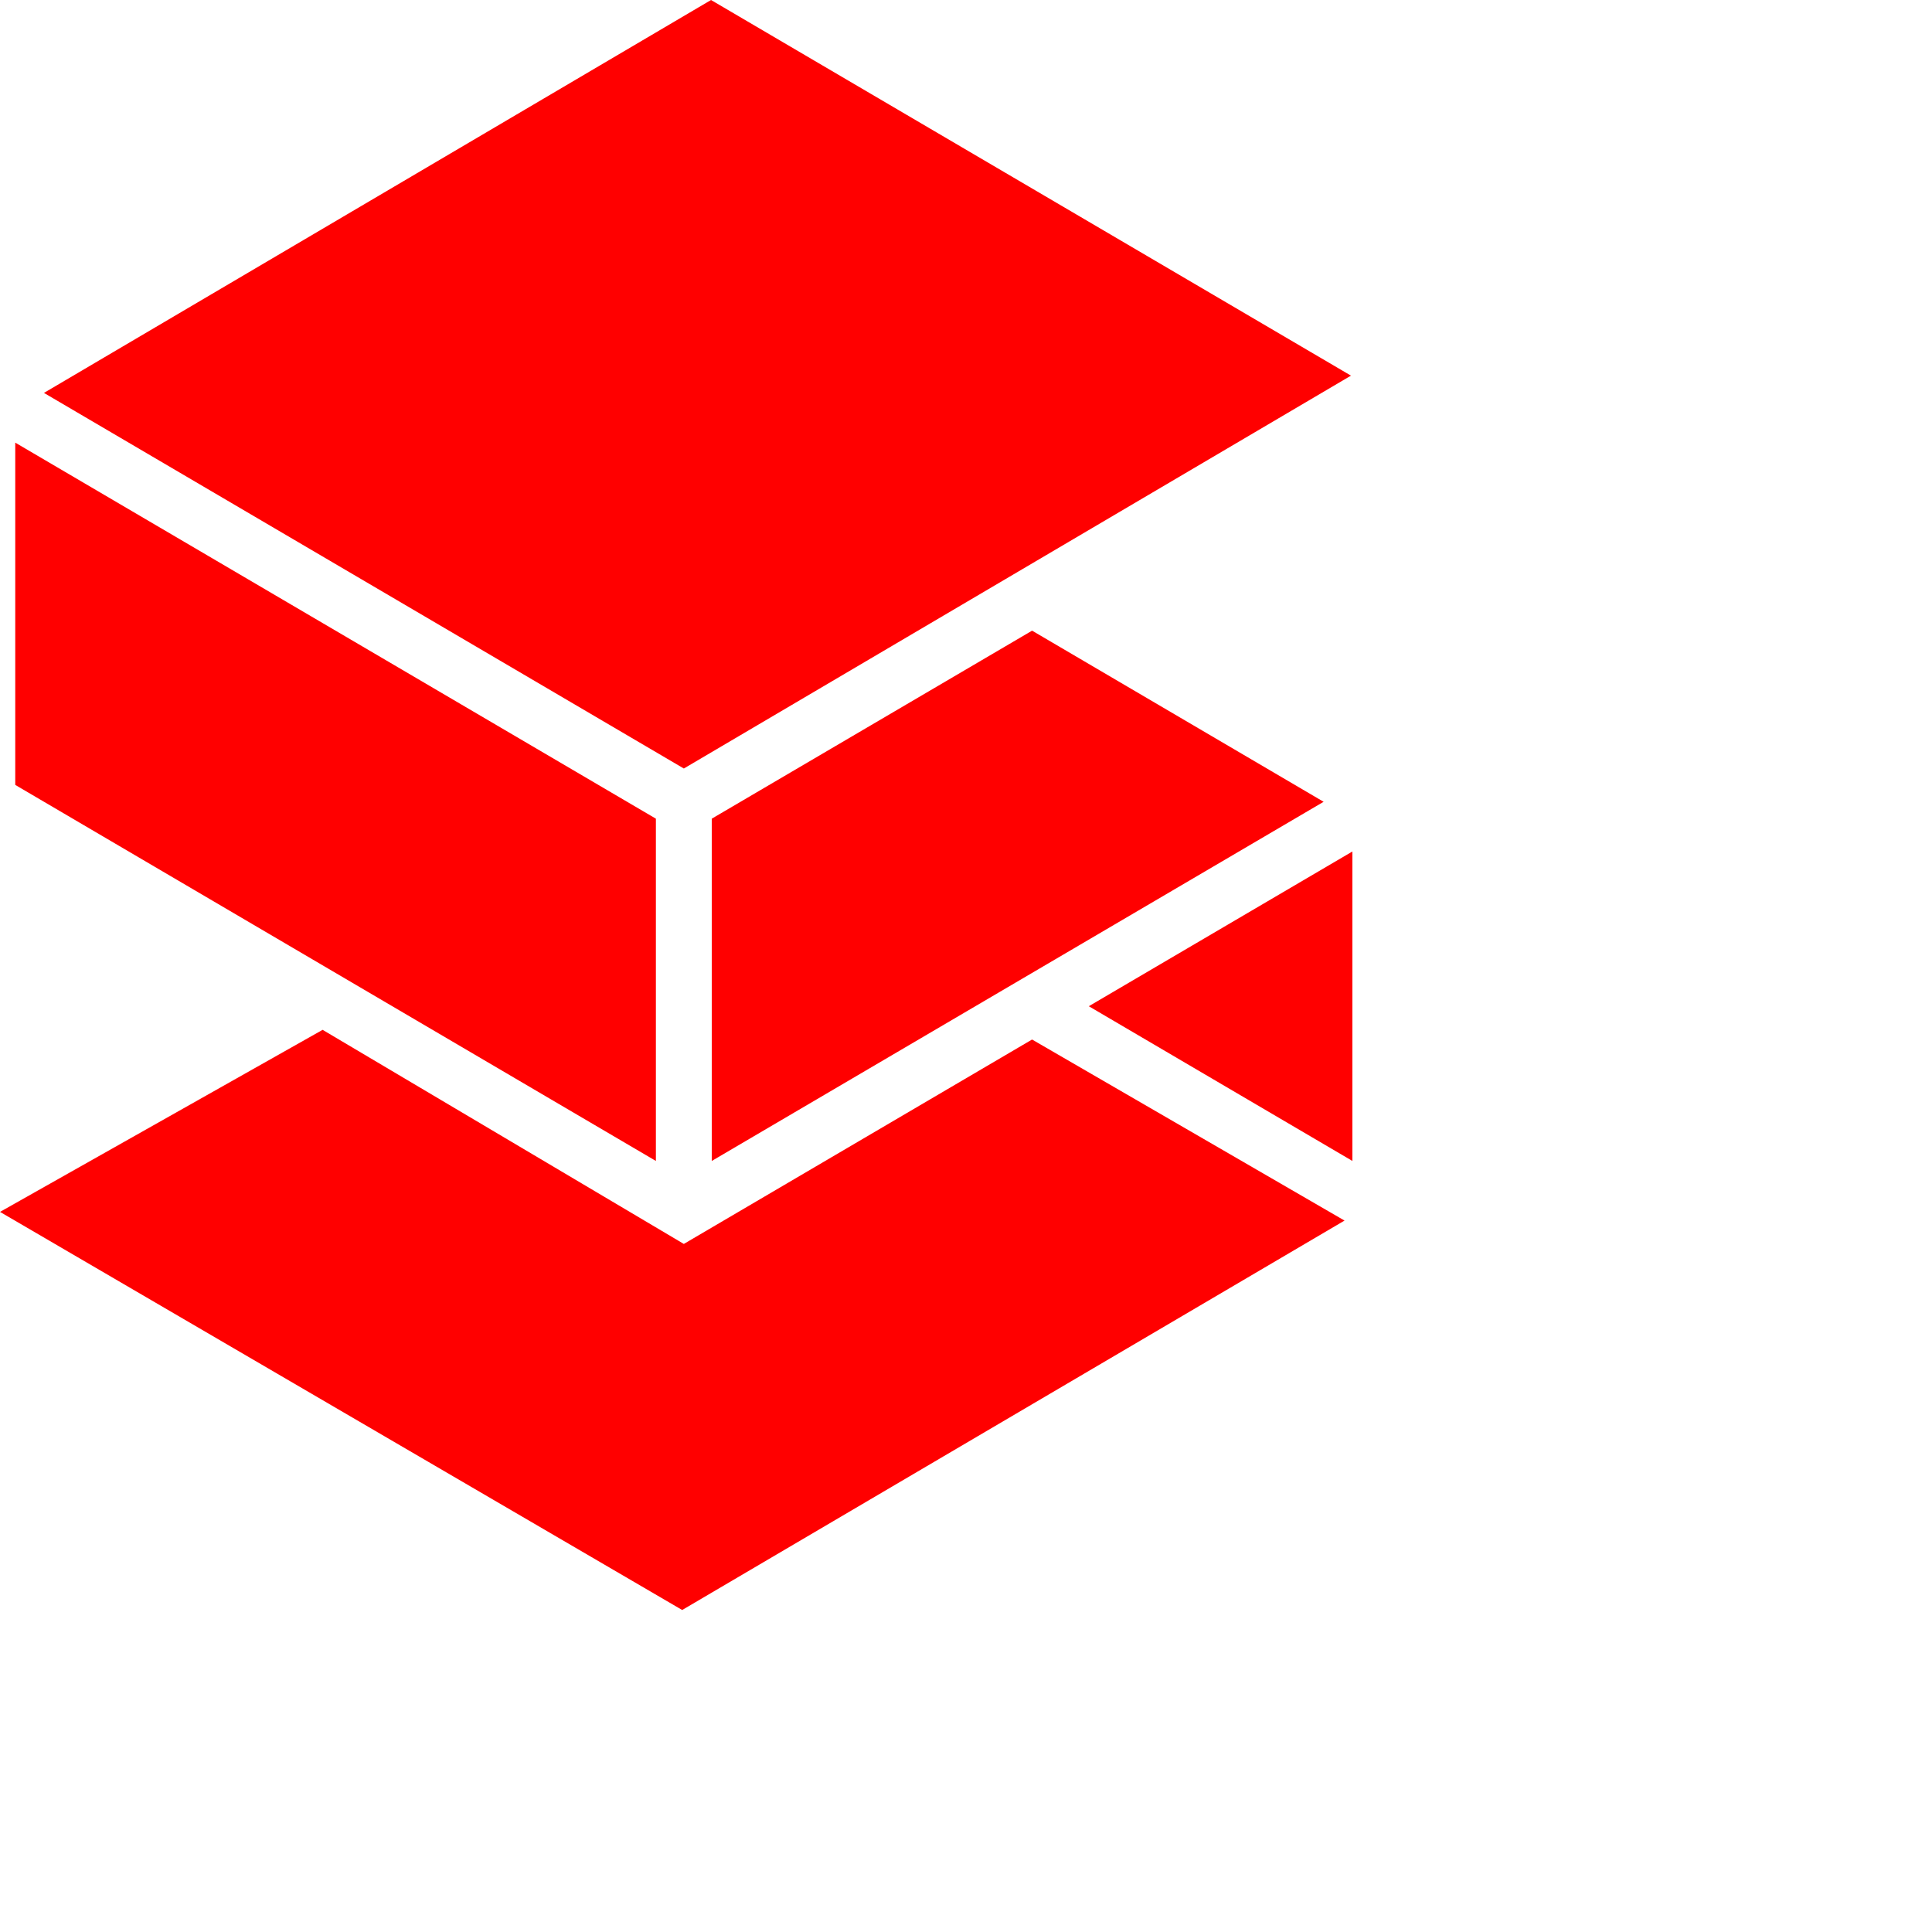 <svg width="125" height="125" viewBox="0 0 150 150" fill="none" xmlns="http://www.w3.org/2000/svg">
<path d="M3.412 30.505L55.204 0L104.889 29.165L53.093 59.667L3.412 30.505Z" fill="red"/>
<path d="M1.184 60.94V34.366L50.923 63.562V90.136L1.184 60.94Z" fill="red"/>
<path d="M55.261 90.136V63.562L80.131 48.964L102.766 62.251L55.261 90.136Z" fill="red"/>
<path d="M105 90.136L84.534 78.123L105 66.109V90.136Z" fill="red"/>
<path d="M52.965 125L0 94.091L25.048 79.956L53.092 96.579L80.129 80.708L104.389 94.765L52.965 125Z" fill="red"/>
</svg>
